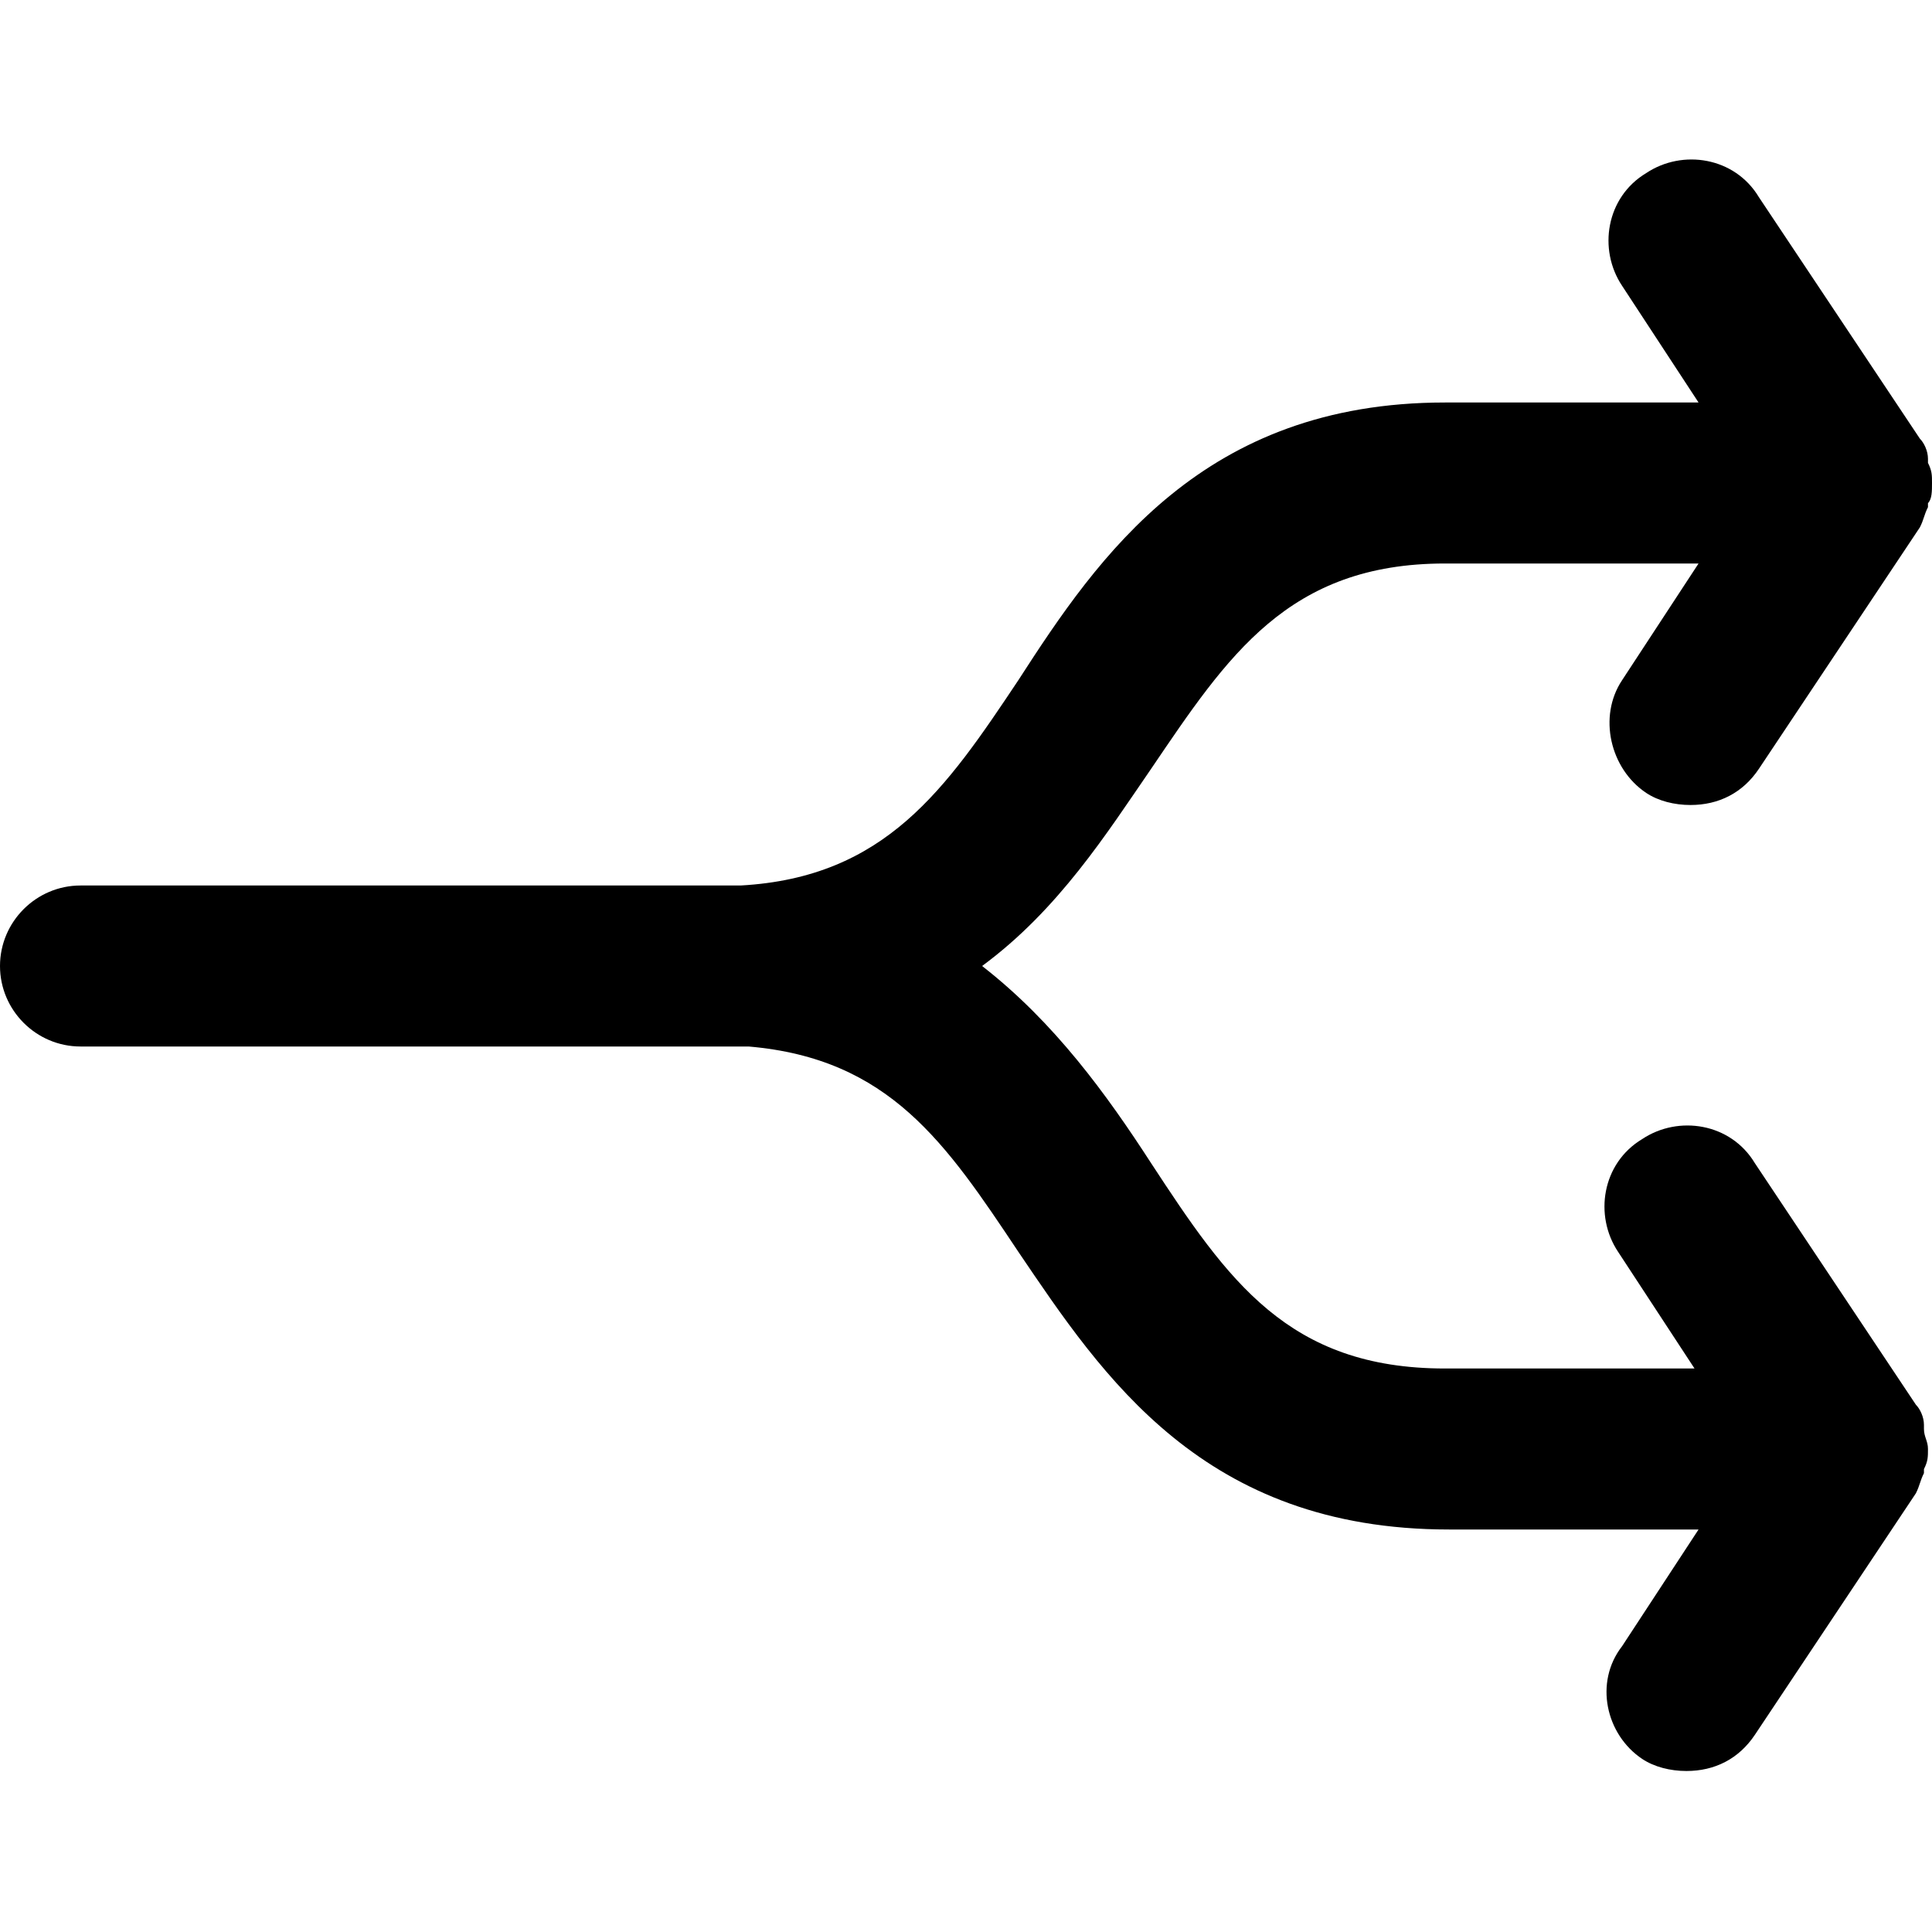 <?xml version="1.0" encoding="utf-8"?>
<!-- Generator: Adobe Illustrator 20.1.0, SVG Export Plug-In . SVG Version: 6.00 Build 0)  -->
<svg version="1.1" id="Layer_1" xmlns="http://www.w3.org/2000/svg" xmlns:xlink="http://www.w3.org/1999/xlink" x="0px" y="0px"
	 viewBox="0 0 48 48" style="enable-background:new 0 0 48 48;" xml:space="preserve">
<path d="M48,12L48,12L48,12c0,0.2,0,0.4-0.1,0.5c0,0,0,0.1,0,0.1c-0.1,0.2-0.1,0.3-0.2,0.5c0,0,0,0,0,0l0,0l0,0l-4,6
	c-0.4,0.6-1,0.9-1.7,0.9c-0.4,0-0.8-0.1-1.1-0.3c-0.9-0.6-1.2-1.9-0.6-2.8l1.9-2.9c0,0-6.3,0-6.3,0c-3.9,0-5.4,2.3-7.3,5.1
	c-1.1,1.6-2.3,3.5-4.2,4.9c1.8,1.4,3.1,3.2,4.2,4.9c1.9,2.9,3.4,5.1,7.3,5.1l6.2,0l-1.9-2.9c-0.6-0.9-0.4-2.2,0.6-2.8
	c0.9-0.6,2.2-0.4,2.8,0.6l4,6c0,0,0,0,0,0c0.1,0.1,0.2,0.3,0.2,0.5c0,0,0,0.1,0,0.1c0,0.2,0.1,0.3,0.1,0.5v0c0,0.2,0,0.3-0.1,0.5
	c0,0,0,0.1,0,0.1c-0.1,0.2-0.1,0.3-0.2,0.5c0,0,0,0,0,0l0,0l0,0l-4,6c-0.4,0.6-1,0.9-1.7,0.9c-0.4,0-0.8-0.1-1.1-0.3
	c-0.9-0.6-1.2-1.9-0.5-2.8l1.9-2.9H36c-6.1,0-8.6-3.8-10.7-6.9c-1.8-2.7-3.2-4.8-6.7-5.1C18.4,26,2,26,2,26c-1.1,0-2-0.9-2-2
	c0-1.1,0.9-2,2-2c0,0,16.3,0,16.4,0c3.6-0.2,5.1-2.4,6.9-5.1c2-3.1,4.6-6.9,10.6-6.9c0,0,6.3,0,6.3,0l-1.9-2.9
	c-0.6-0.9-0.4-2.2,0.6-2.8c0.9-0.6,2.2-0.4,2.8,0.6l4,6l0,0c0,0,0,0,0,0c0.1,0.1,0.2,0.3,0.2,0.5c0,0,0,0.1,0,0.1
	C48,11.7,48,11.8,48,12z"/>
</svg>
